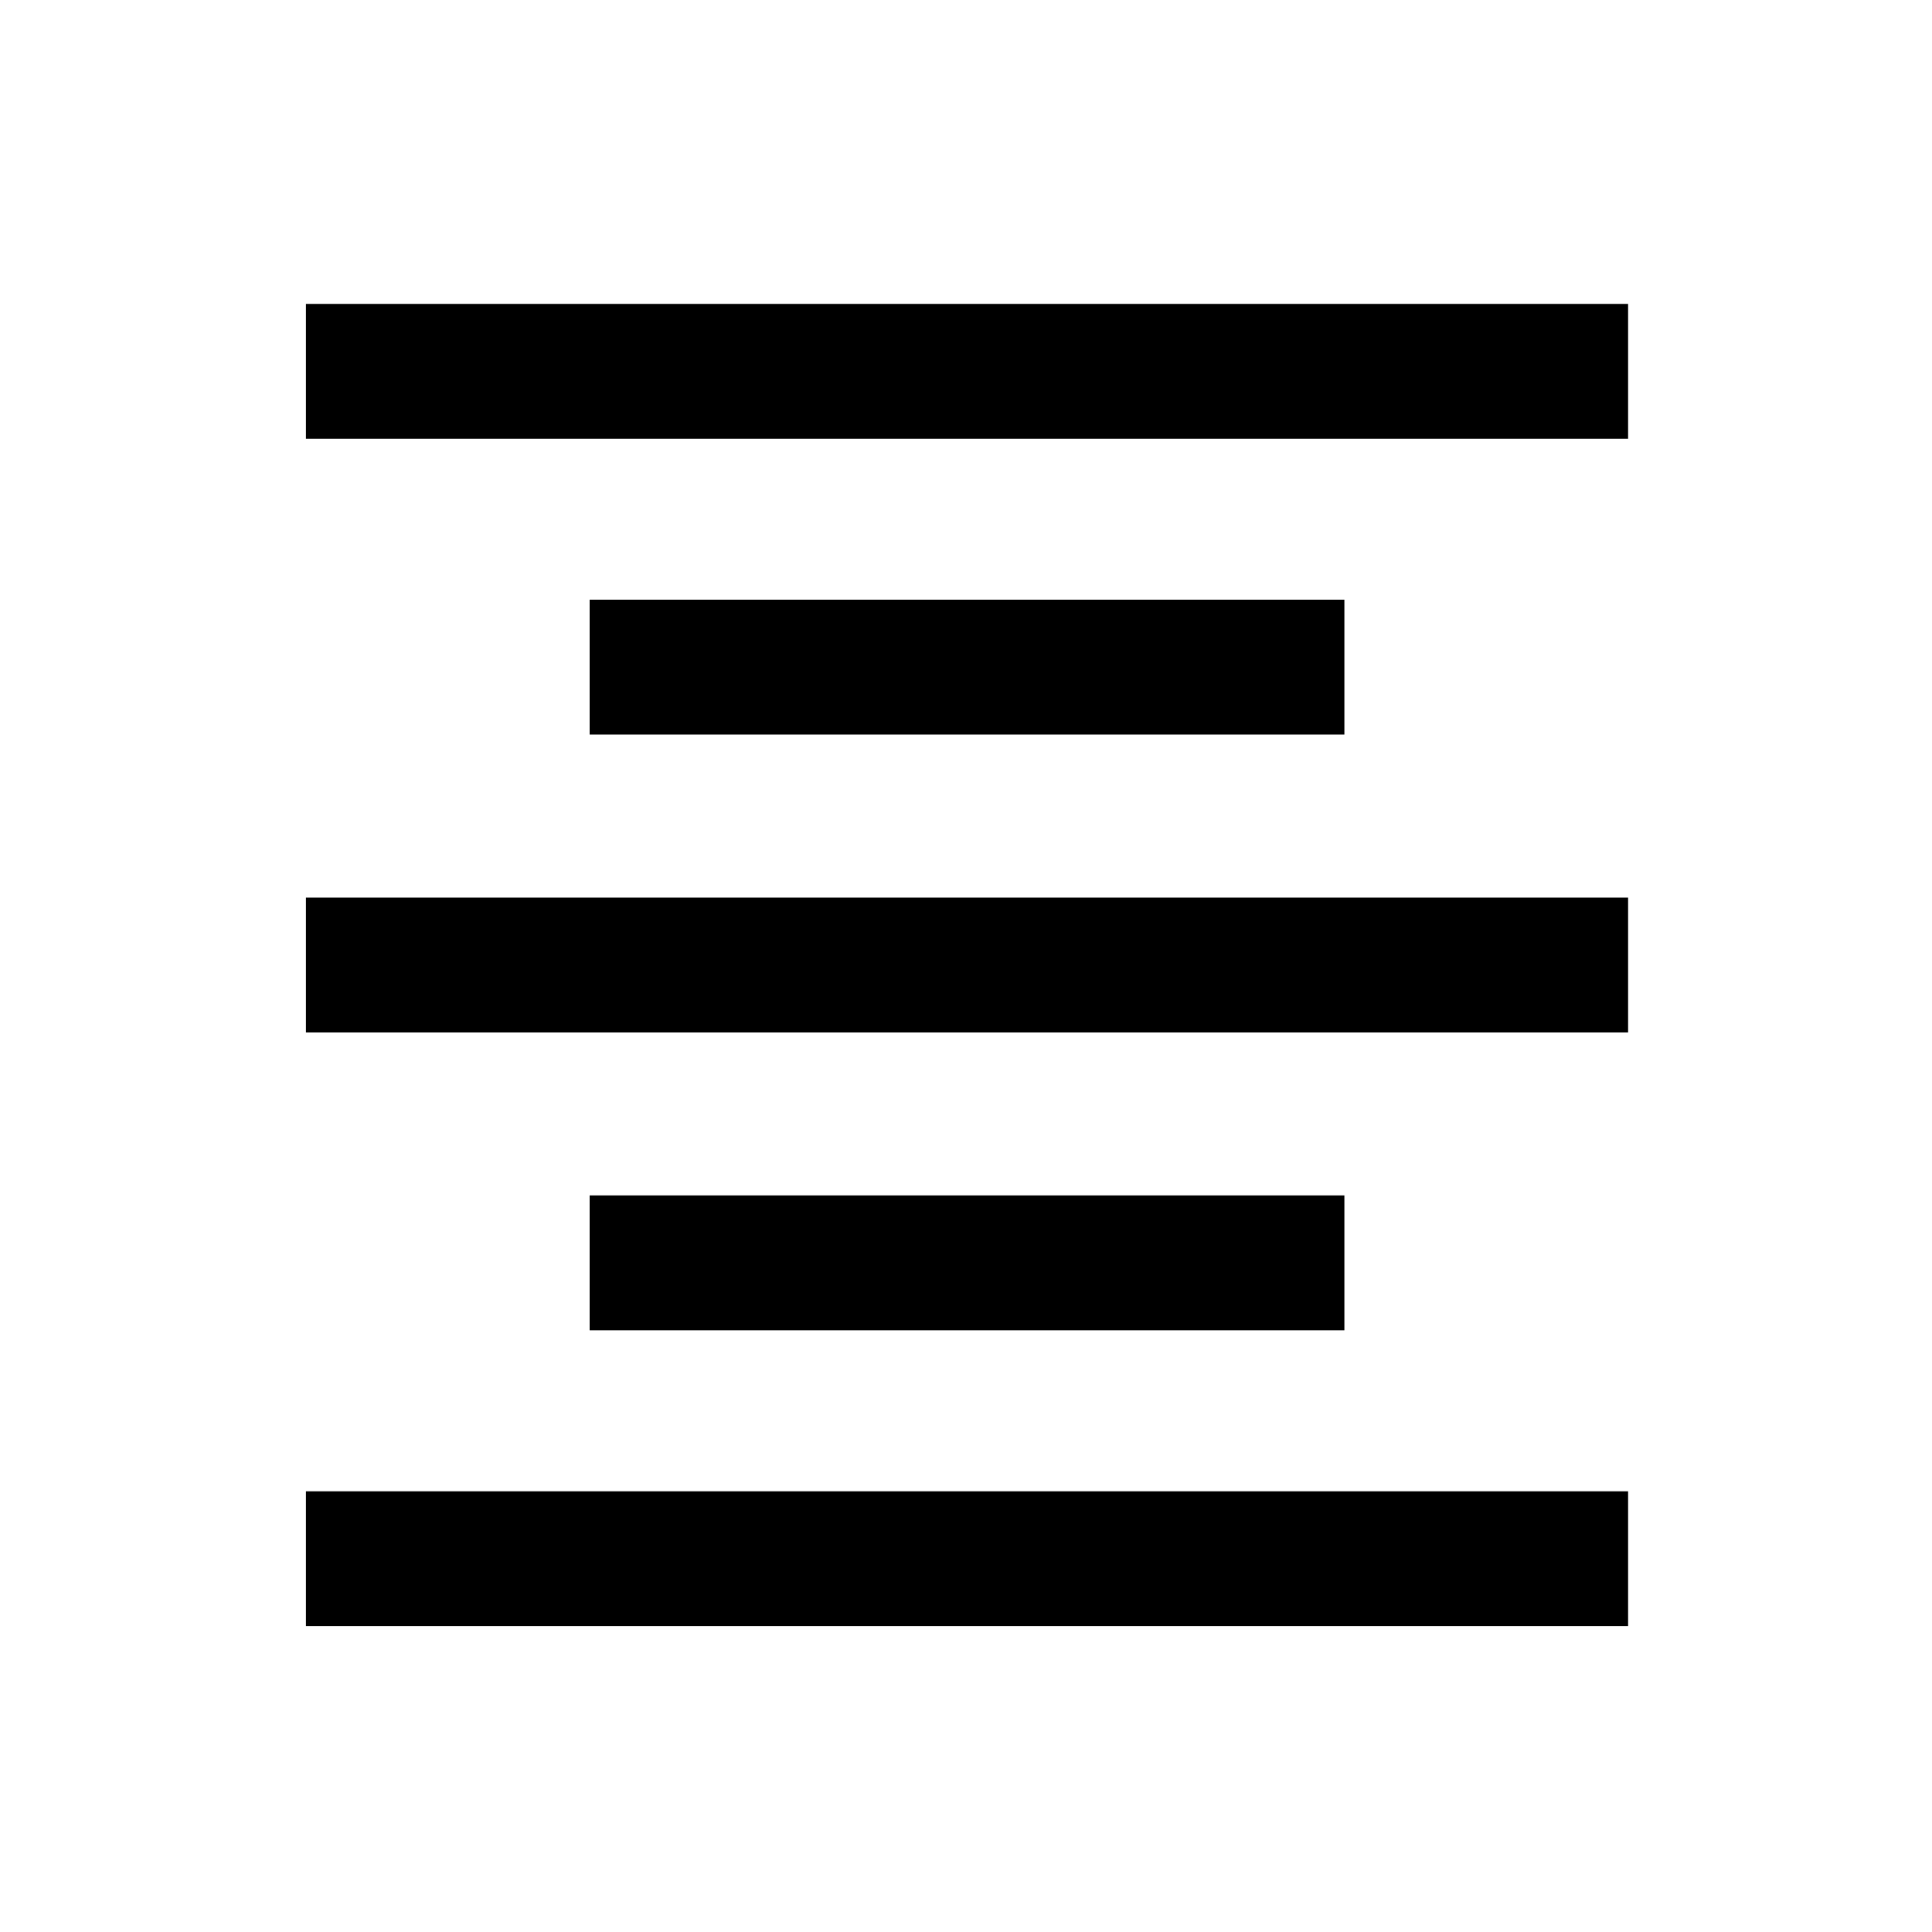<svg xmlns="http://www.w3.org/2000/svg" height="20" width="20"><path d="M3.167 16.833v-1.395h13.687v1.395Zm2.937-3.062v-1.396h7.813v1.396Zm-2.937-3.083V9.292h13.687v1.396Zm2.937-3.084V6.208h7.813v1.396ZM3.167 4.542V3.146h13.687v1.396Z"/></svg>